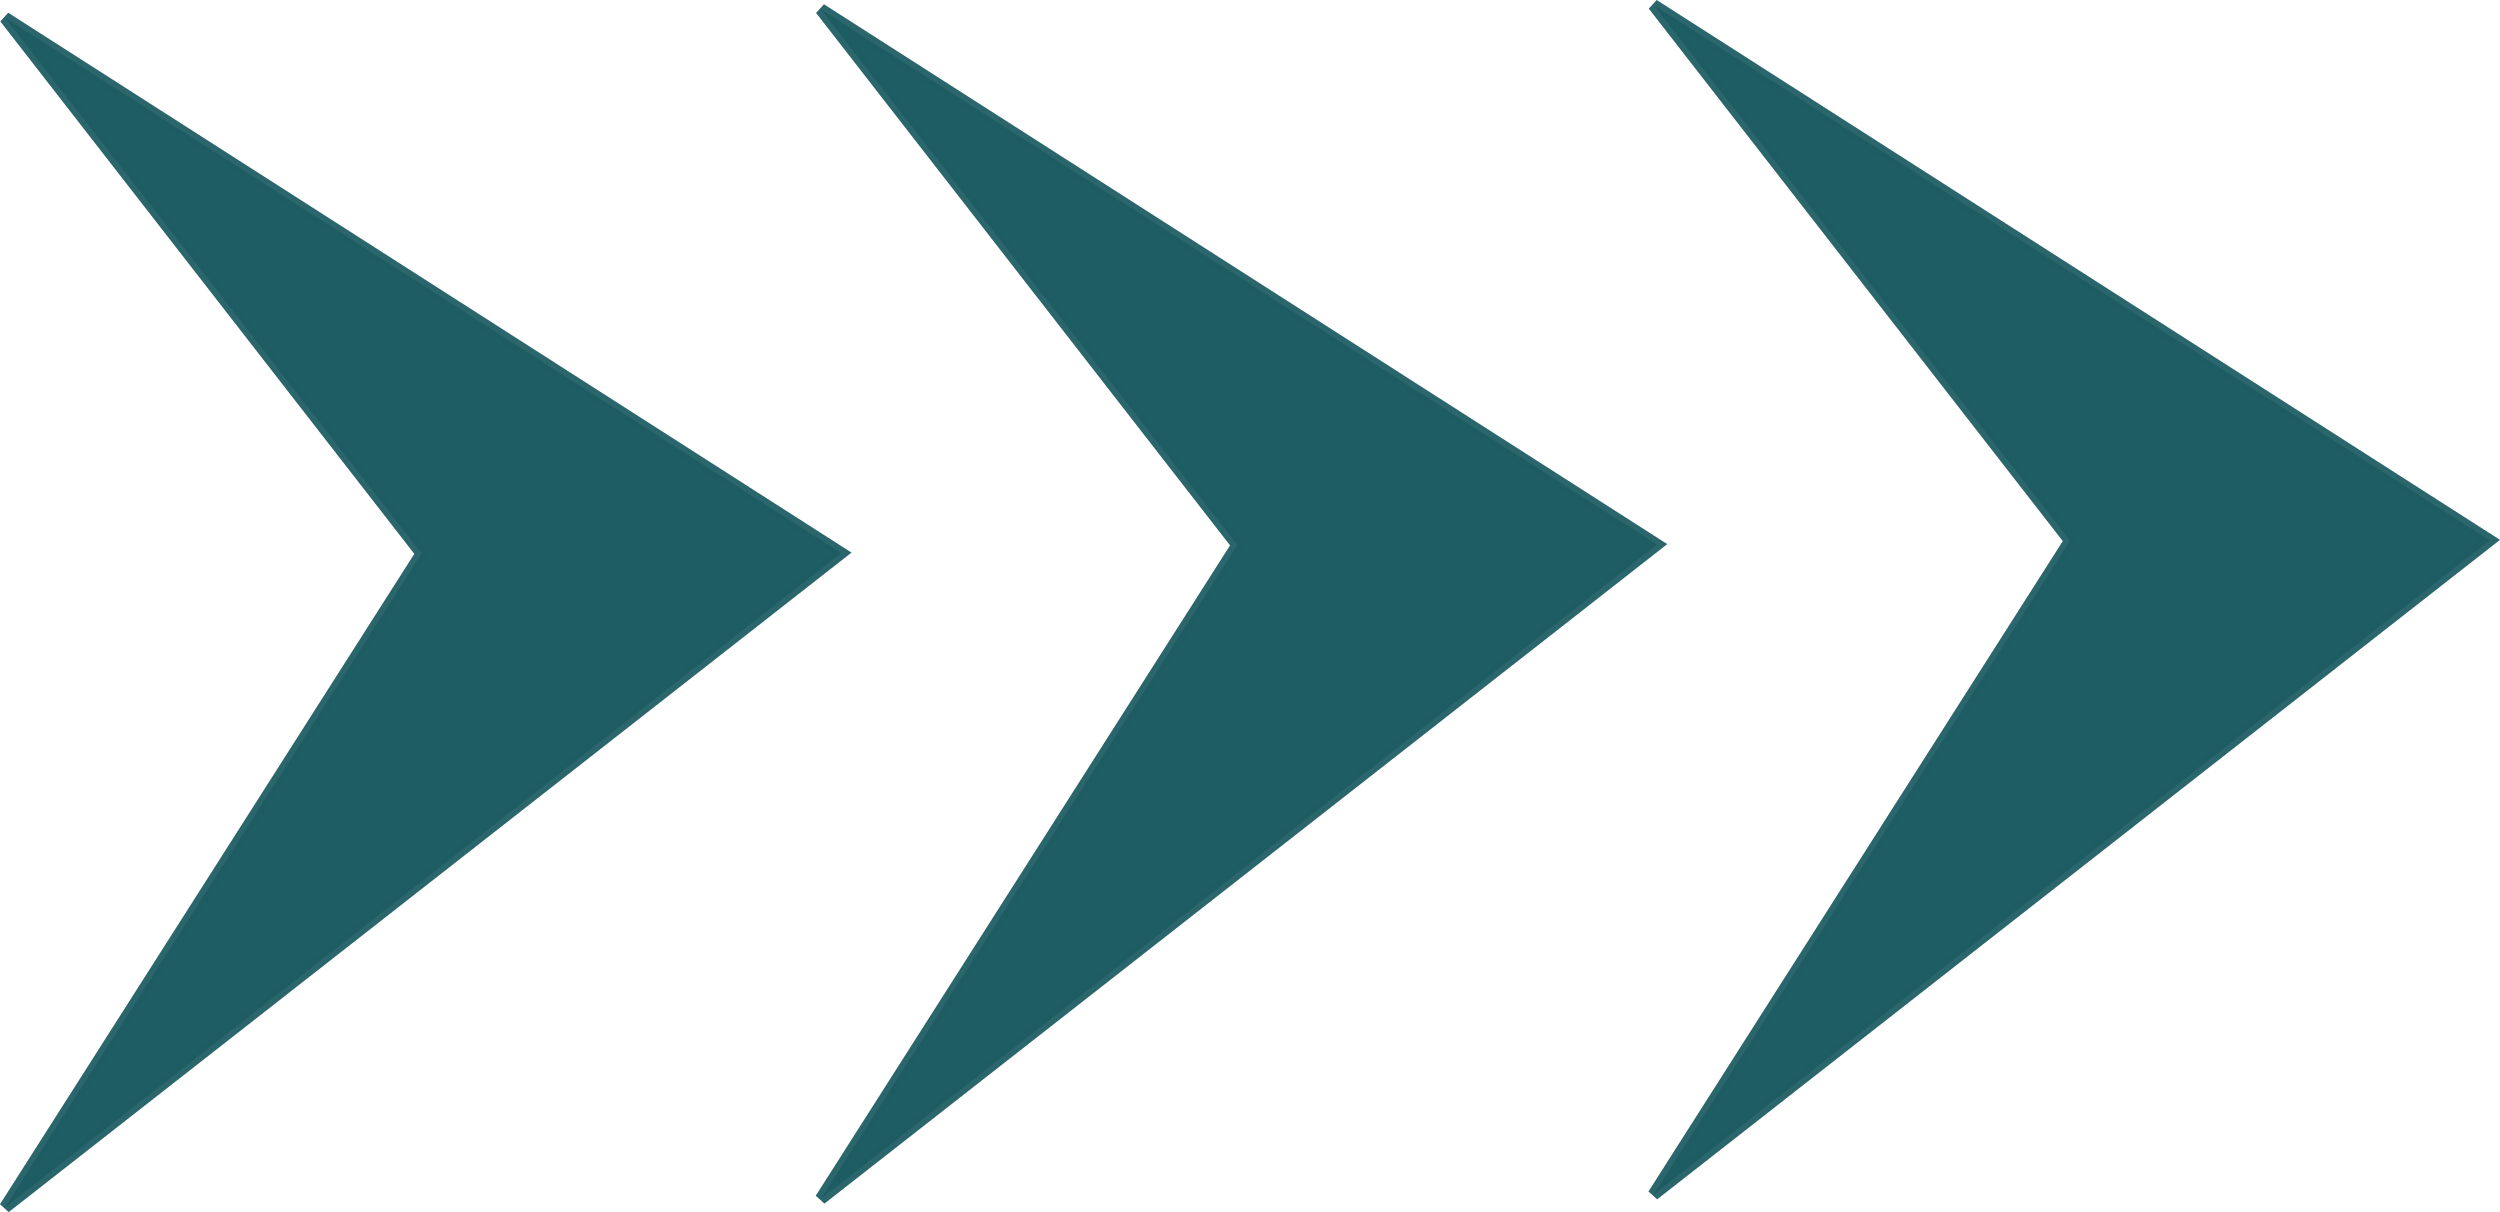 <?xml version="1.0" encoding="UTF-8" standalone="no"?>
<!-- Created with Inkscape (http://www.inkscape.org/) -->

<svg
   xmlns:dc="http://purl.org/dc/elements/1.1/"
   xmlns:cc="http://creativecommons.org/ns#"
   xmlns:rdf="http://www.w3.org/1999/02/22-rdf-syntax-ns#"
   xmlns:svg="http://www.w3.org/2000/svg"
   xmlns="http://www.w3.org/2000/svg"
   xmlns:sodipodi="http://sodipodi.sourceforge.net/DTD/sodipodi-0.dtd"
   xmlns:inkscape="http://www.inkscape.org/namespaces/inkscape"
   width="59.31mm"
   height="28.756mm"
   viewBox="0 0 210.152 101.891"
   id="svg4170"
   version="1.1"
   inkscape:version="0.91 r13725"
   sodipodi:docname="right.svg">
  <defs
     id="defs4172">
    <marker
       inkscape:stockid="Arrow1Lstart"
       orient="auto"
       refY="0"
       refX="0"
       id="Arrow1Lstart"
       style="overflow:visible"
       inkscape:isstock="true">
      <path
         id="path5869"
         d="M 0,0 5,-5 -12.5,0 5,5 0,0 Z"
         style="fill:#f7a400;fill-opacity:1;fill-rule:evenodd;stroke:#f7a400;stroke-width:1pt;stroke-opacity:1"
         transform="matrix(0.8,0,0,0.8,10,0)"
         inkscape:connector-curvature="0" />
    </marker>
  </defs>
  <sodipodi:namedview
     id="base"
     pagecolor="#ffffff"
     bordercolor="#666666"
     borderopacity="1.0"
     inkscape:pageopacity="0.0"
     inkscape:pageshadow="2"
     inkscape:zoom="0.49497475"
     inkscape:cx="445.51323"
     inkscape:cy="-307.30499"
     inkscape:document-units="px"
     inkscape:current-layer="layer1"
     showgrid="true"
     inkscape:window-width="1309"
     inkscape:window-height="747"
     inkscape:window-x="57"
     inkscape:window-y="21"
     inkscape:window-maximized="1"
     fit-margin-top="0"
     fit-margin-left="0"
     fit-margin-right="0"
     fit-margin-bottom="0">
    <inkscape:grid
       type="xygrid"
       id="grid4188"
       originx="66.495"
       originy="-3.892" />
  </sodipodi:namedview>
  <g
     inkscape:label="Layer 1"
     inkscape:groupmode="layer"
     id="layer1"
     transform="translate(486.23,-571.81)">
    <path
       style="fill:#1d5d63;fill-opacity:1;fill-rule:evenodd;stroke:#1d5d63;stroke-width:1px;stroke-linecap:butt;stroke-linejoin:miter;stroke-opacity:0.941"
       d="m -347.237,572.231 70.296,45 -70.296,55.005 35.017,-54.968 z"
       id="path4186"
       inkscape:connector-curvature="0"
       sodipodi:nodetypes="ccccc" />
    <path
       style="fill:#1d5d63;fill-opacity:1;fill-rule:evenodd;stroke:#1d5d63;stroke-width:1px;stroke-linecap:butt;stroke-linejoin:miter;stroke-opacity:0.941"
       d="m -417.237,572.589 70.296,45 -70.296,55.005 35.017,-54.968 z"
       id="path4186-3"
       inkscape:connector-curvature="0"
       sodipodi:nodetypes="ccccc" />
    <path
       style="fill:#1d5d63;fill-opacity:1;fill-rule:evenodd;stroke:#1d5d63;stroke-width:1px;stroke-linecap:butt;stroke-linejoin:miter;stroke-opacity:0.941"
       d="m -485.809,573.303 70.296,45 -70.296,55.005 35.017,-54.968 z"
       id="path4186-6"
       inkscape:connector-curvature="0"
       sodipodi:nodetypes="ccccc" />
  </g>
</svg>
